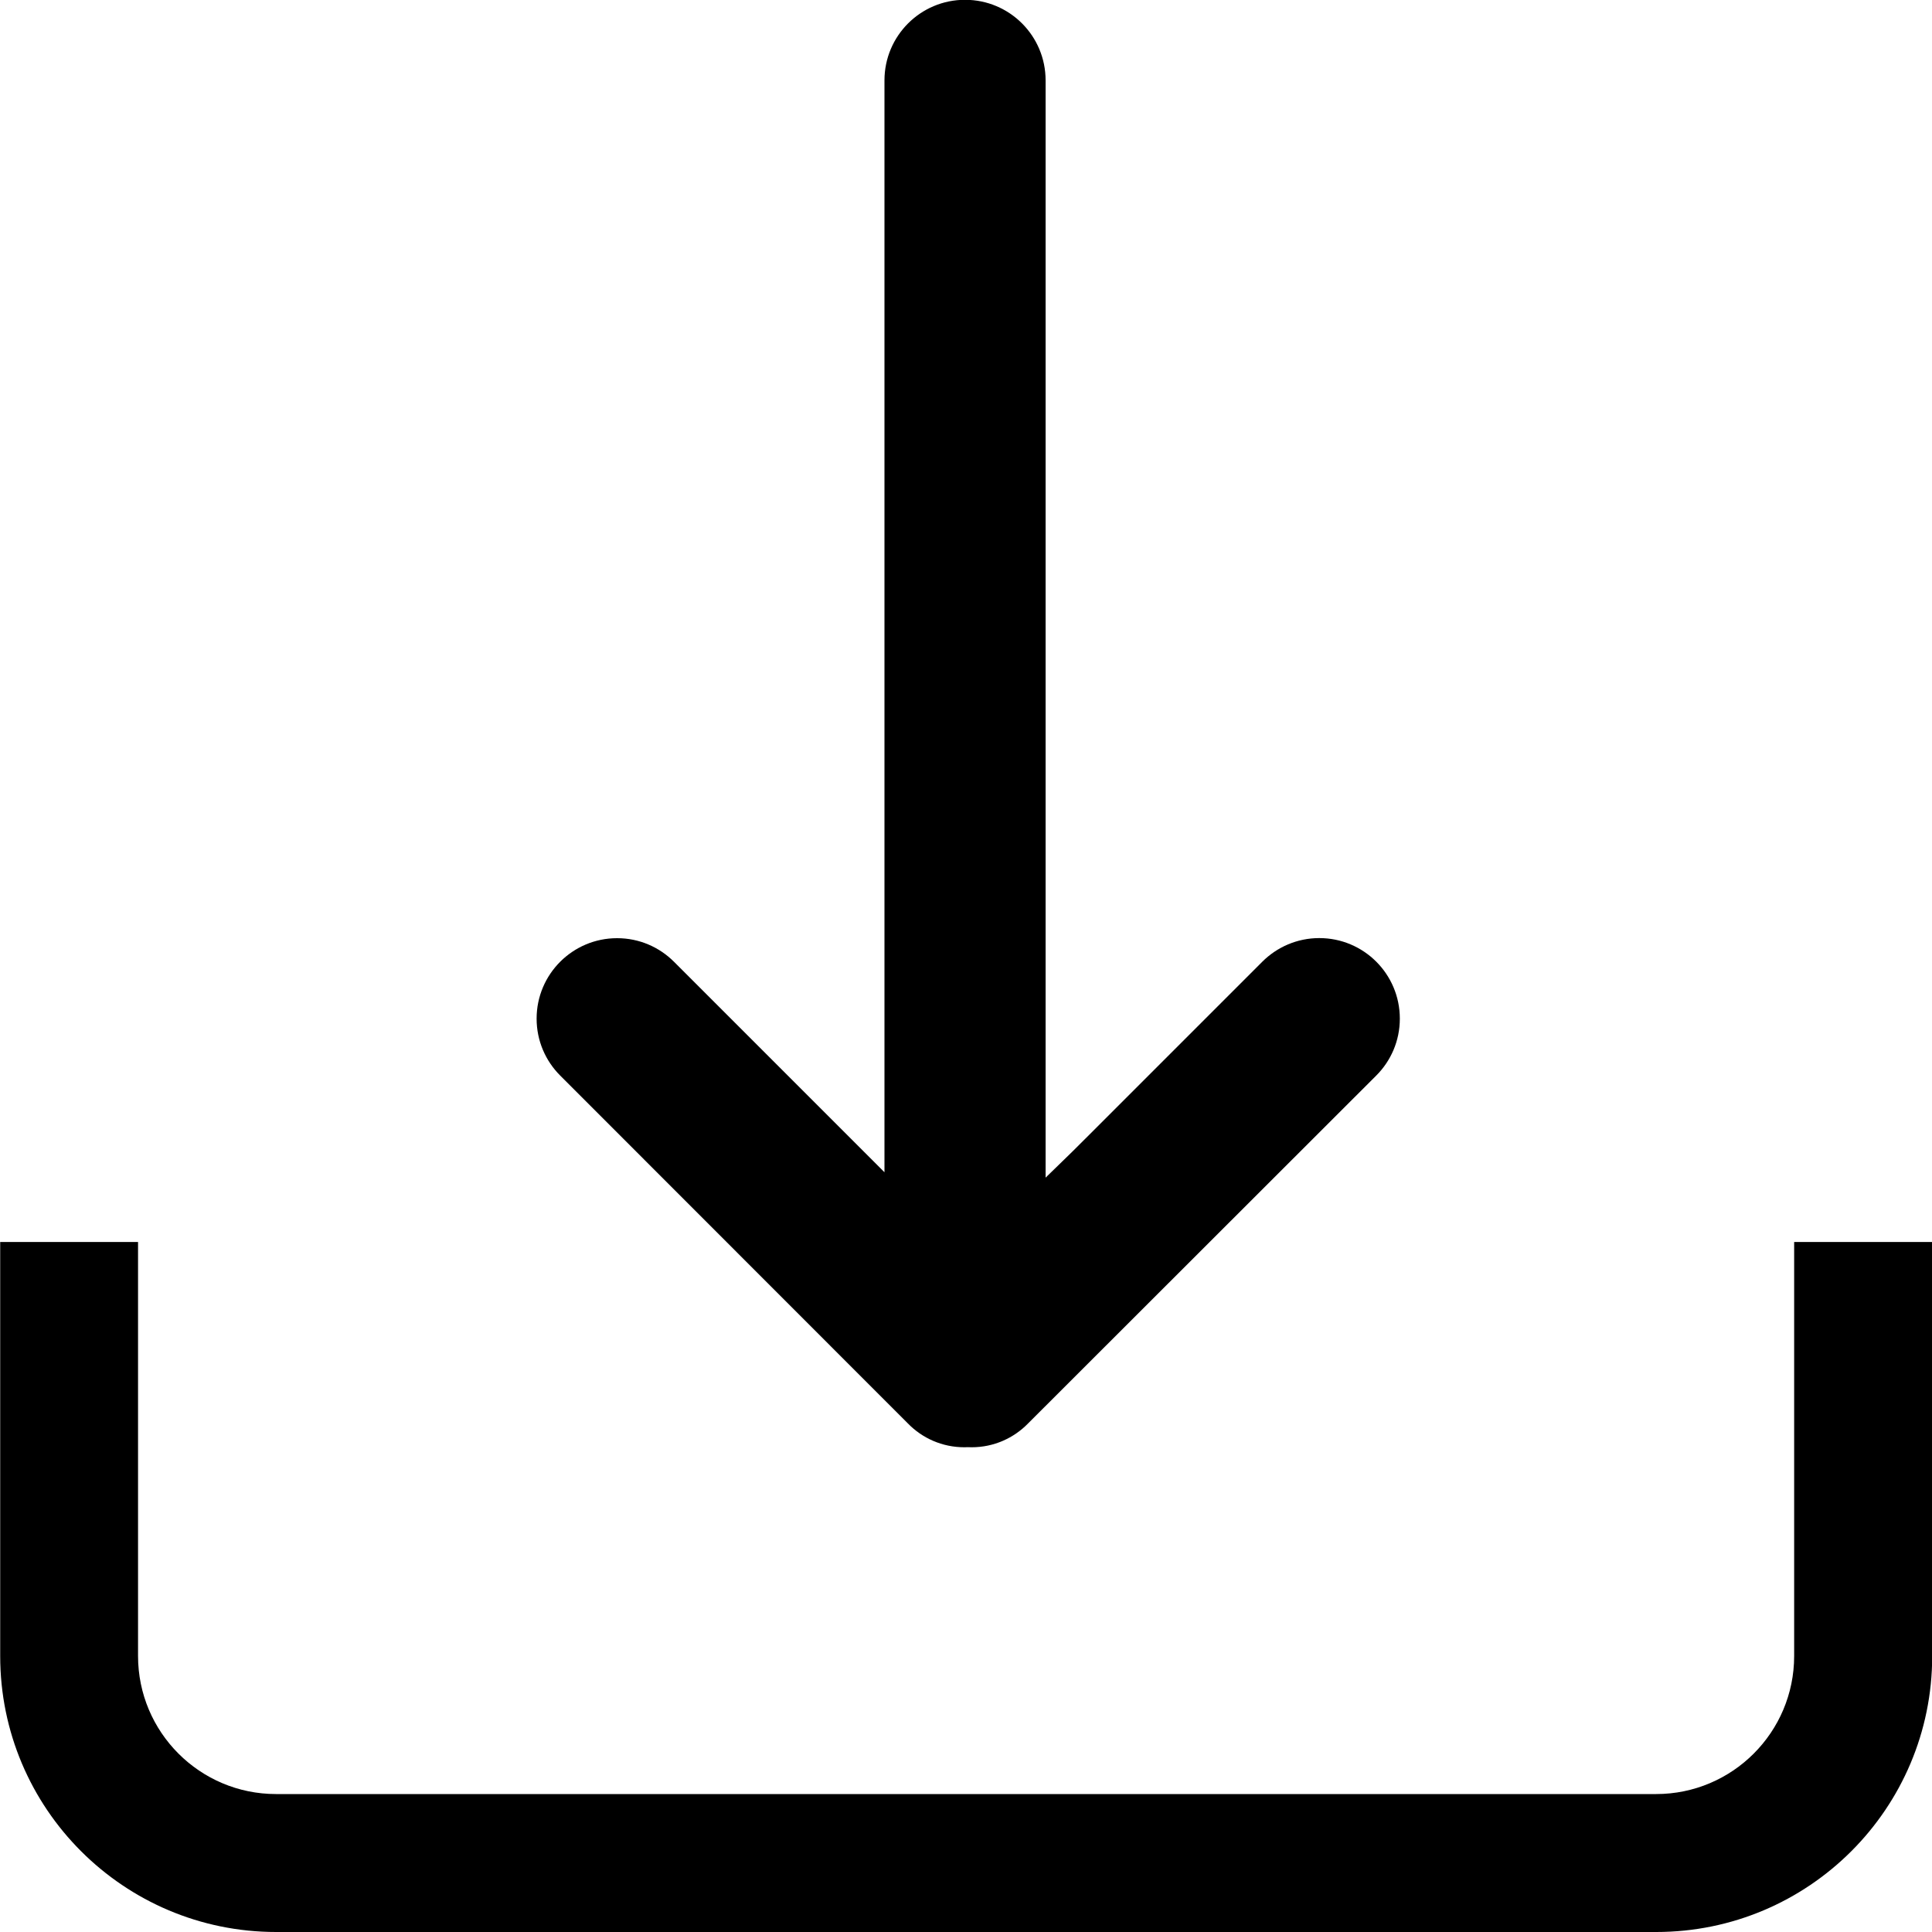<svg version="1.1" xmlns="http://www.w3.org/2000/svg" width="20" height="20" viewBox="0 0 20 20">
    <path d="M10.824 12.191c0.229-0.221 0.366-0.357 0.414-0.406l1.829-1.829c0.151-0.151 0.36-0.245 0.59-0.245 0.461 0 0.834 0.373 0.834 0.834 0 0.23-0.093 0.438-0.244 0.589v0l-3.604 3.601c-0.148 0.152-0.355 0.247-0.584 0.247-0.013 0-0.026-0-0.040-0.001l0.002 0c-0.011 0.001-0.024 0.001-0.038 0.001-0.229 0-0.436-0.094-0.584-0.246l-3.6-3.602c-0.151-0.151-0.244-0.359-0.244-0.589 0-0.46 0.373-0.833 0.833-0.833 0.23 0 0.438 0.093 0.589 0.244l2.179 2.179v-11.303c0-0.46 0.373-0.834 0.834-0.834s0.834 0.373 0.834 0.834v0 11.357zM1.429 12.857v4.286c0 0.789 0.64 1.429 1.429 1.429v0h14.286c0.789 0 1.429-0.64 1.429-1.429v0-4.286h1.429v4.286c0 1.578-1.279 2.857-2.857 2.857v0h-14.286c-1.578 0-2.857-1.279-2.857-2.857v0-4.286h1.429z" />
</svg>
